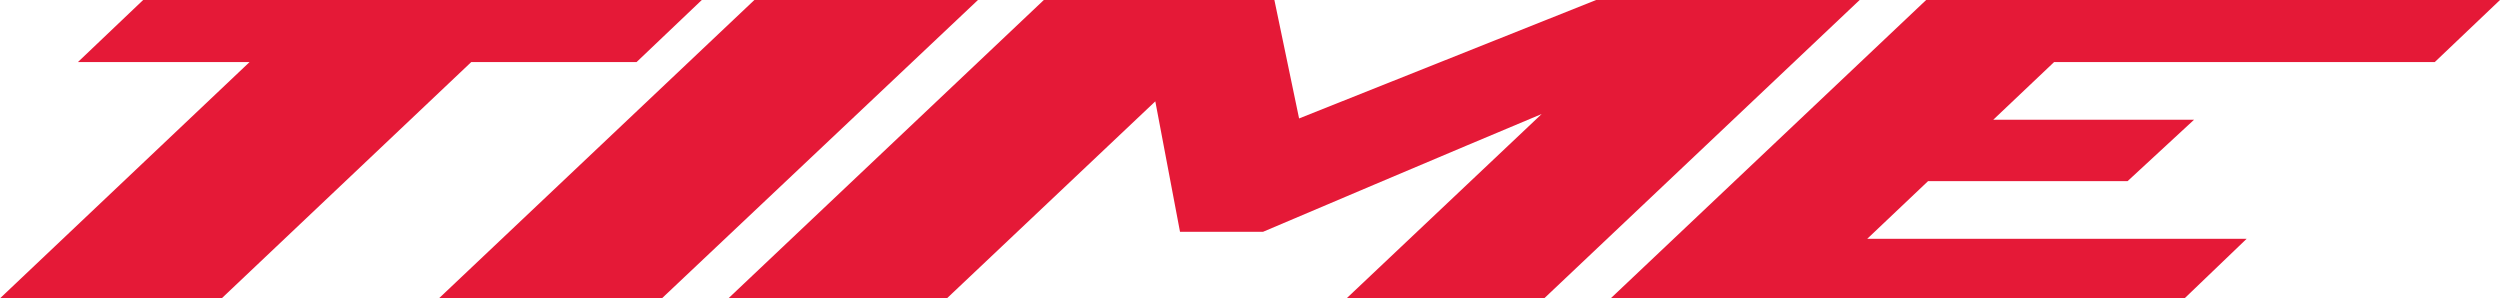<?xml version="1.0" encoding="utf-8"?>
<!-- Generator: Adobe Illustrator 27.5.0, SVG Export Plug-In . SVG Version: 6.00 Build 0)  -->
<svg version="1.1" id="Capa_1" xmlns="http://www.w3.org/2000/svg" xmlns:xlink="http://www.w3.org/1999/xlink" x="0px" y="0px"
	 viewBox="0 0 394.7 47.1" style="enable-background:new 0 0 394.7 47.1;" xml:space="preserve">
<style type="text/css">
	.st0{fill:#E51937;}
</style>
<g>
	<g>
		<path class="st0" d="M252,0l-46.9,18.7L201.2,0h-36.4L115,47.1h34.5l32.9-31.1l3.9,20.6h13.1c0.2-0.1,31.8-13.5,44-18.6
			l-30.8,29.1h31.2L293.6,0H252z"/>
		<polygon class="st0" points="384.4,9.8 394.7,0 304.1,0 254.3,47.1 344.9,47.1 354.7,37.7 294.8,37.7 304.4,28.6 335.9,28.6 
			346.4,18.9 314.7,18.9 324.3,9.8 		"/>
		<polygon class="st0" points="119.1,0 69.3,47.1 104.5,47.1 154.4,0 		"/>
		<polygon class="st0" points="100.5,9.8 110.8,0 22.6,0 12.3,9.8 39.4,9.8 0,47.1 35,47.1 74.4,9.8 		"/>
	</g>
</g>
</svg>

